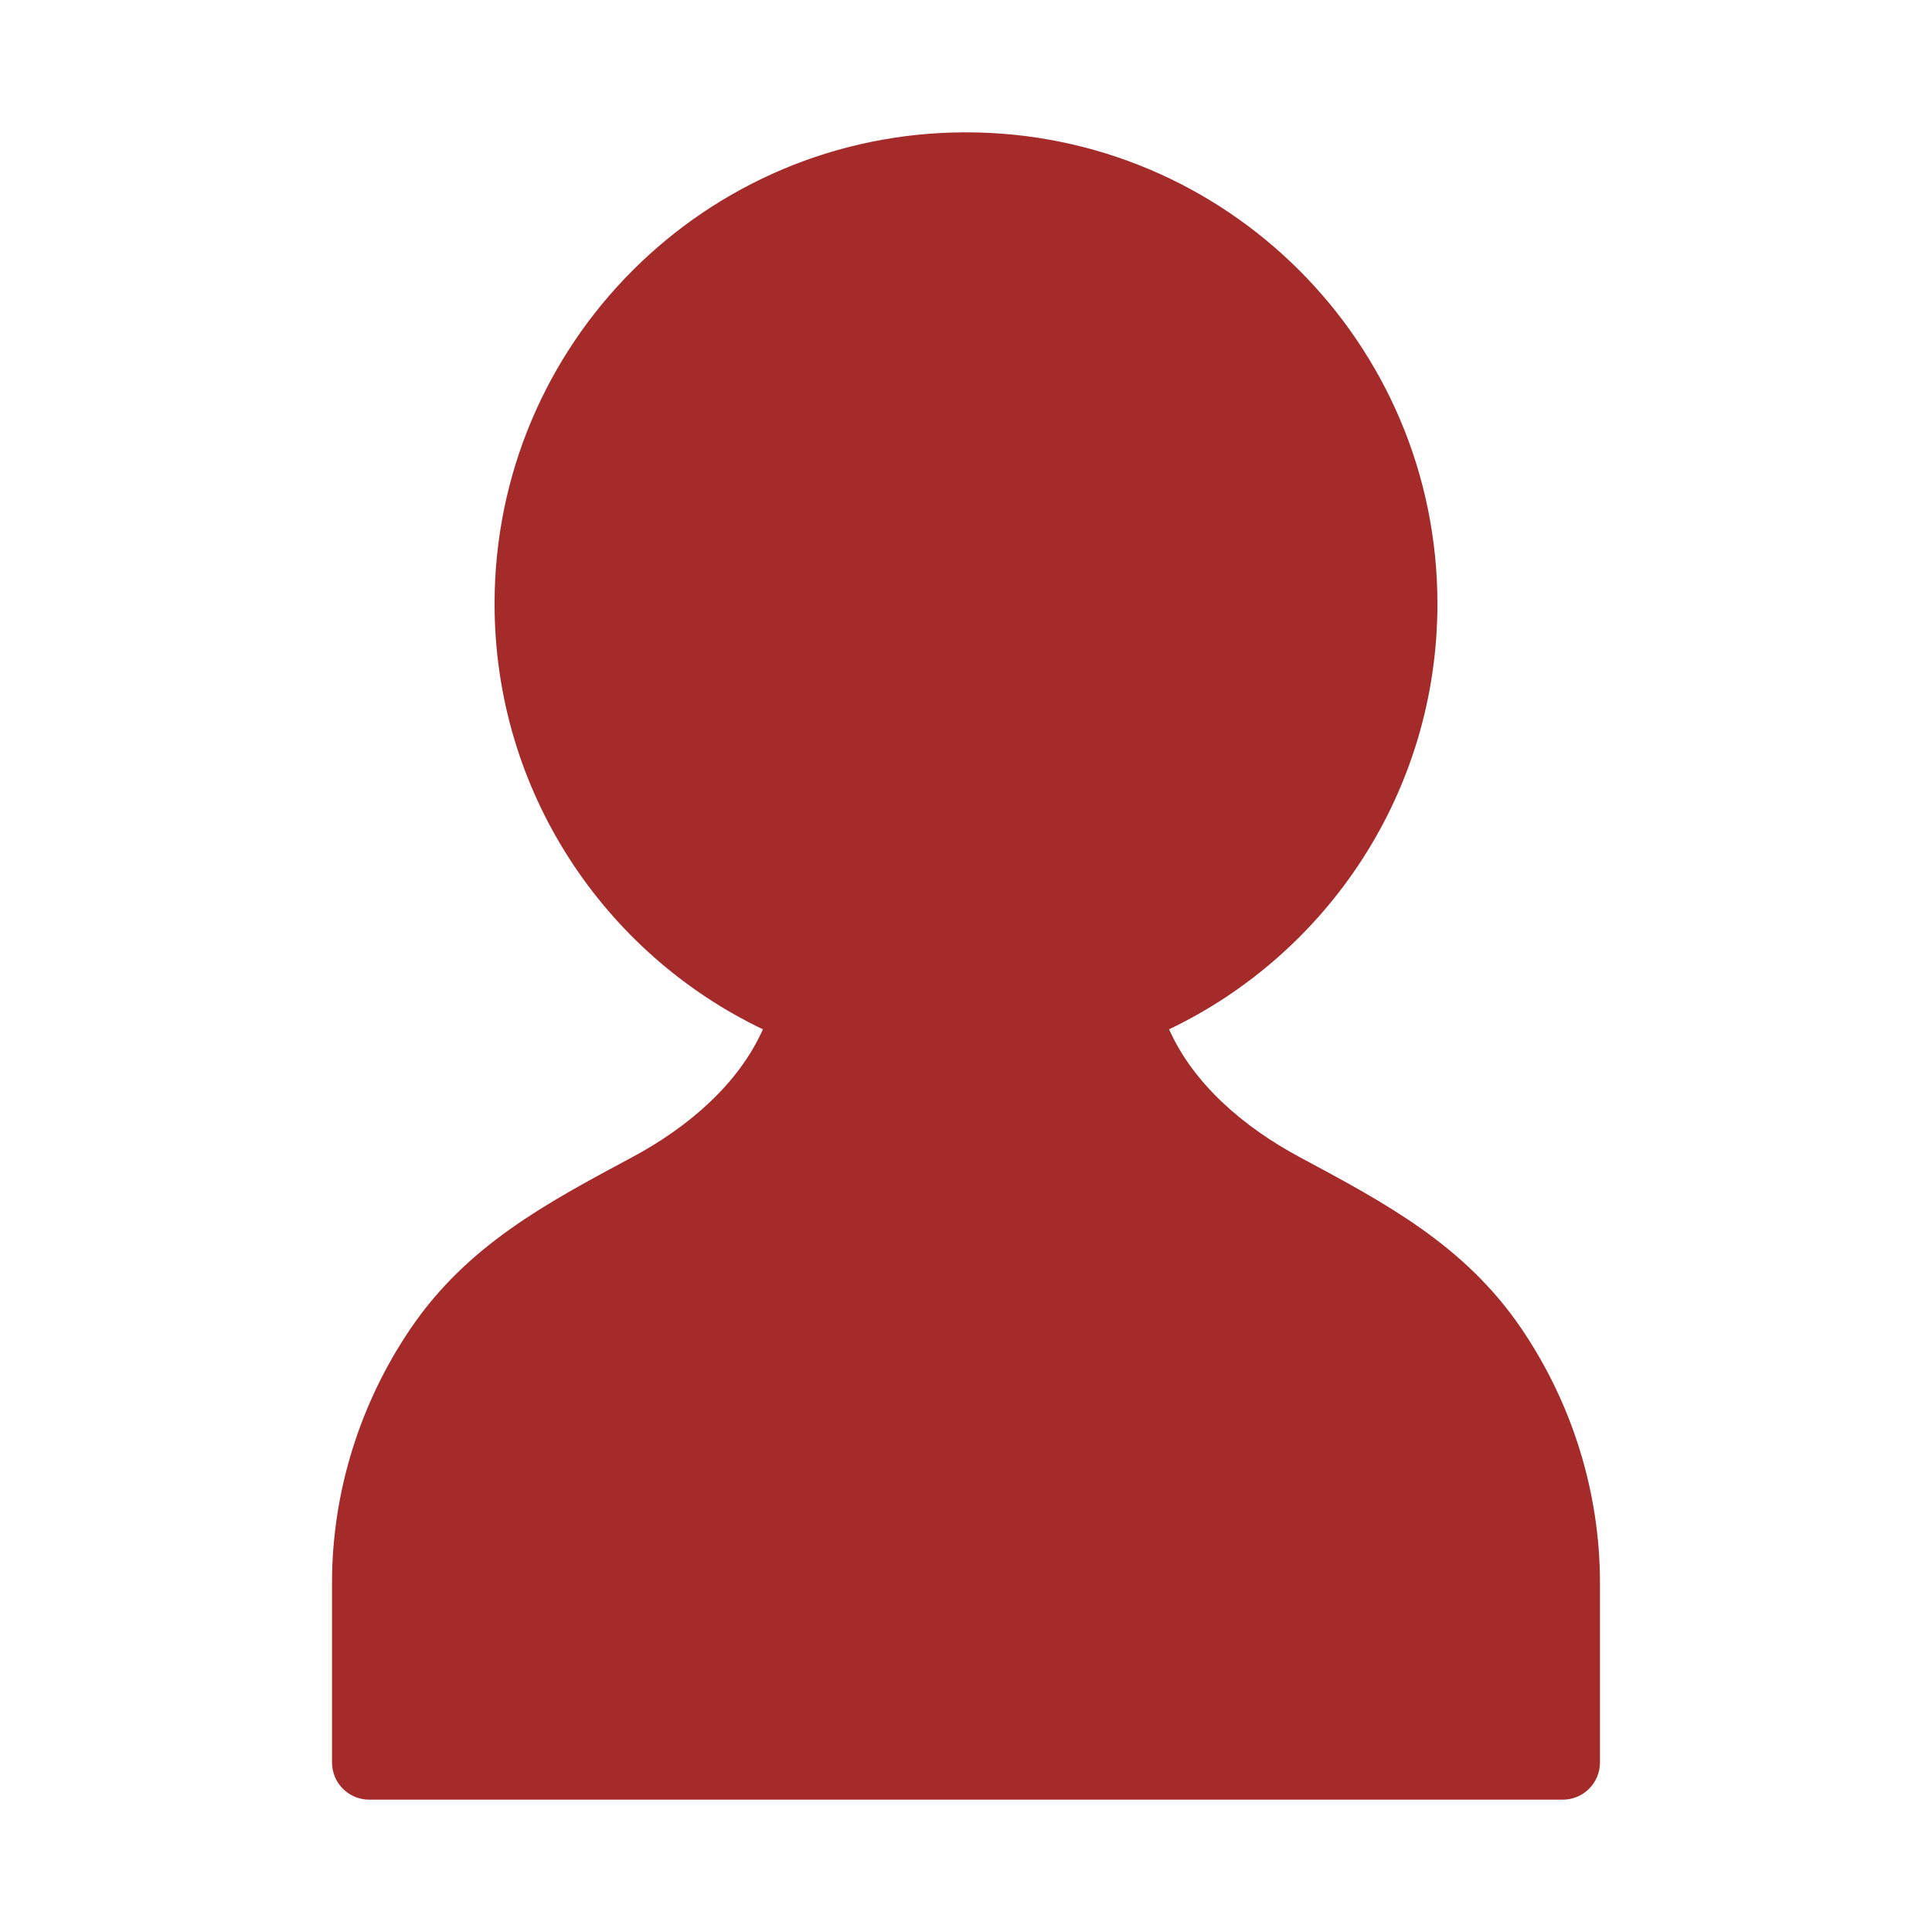 <svg fill="#a52a2a" version="1.1" id="Capa_1" xmlns="http://www.w3.org/2000/svg" xmlns:xlink="http://www.w3.org/1999/xlink" viewBox="-73.43 -73.43 1064.71 1064.71" xml:space="preserve" stroke="#a52a2a"><g id="SVGRepo_bgCarrier" stroke-width="0"></g><g id="SVGRepo_tracerCarrier" stroke-linecap="round" stroke-linejoin="round"></g><g id="SVGRepo_iconCarrier"> <g> <path d="M275.22,564.726c-47.275,25.35-90.923,48.464-122.131,94.54c-27.799,41.041-43.044,89.913-43.044,139.514v99.068 c0,11.046,8.954,20,20,20h328.879h328.879c11.046,0,20-8.954,20-20v-99.068c0-49.601-15.245-98.473-43.044-139.514 c-31.208-46.076-74.856-69.19-122.131-94.54c-30.445-16.325-58.747-40.114-72.439-71.148 c87.53-41.646,148.039-130.889,148.039-234.273C718.228,116.094,602.134,0,458.924,0S199.62,116.094,199.62,259.304 c0,103.384,60.509,192.627,148.04,234.273C333.967,524.611,305.665,548.4,275.22,564.726z"></path> </g> </g></svg>